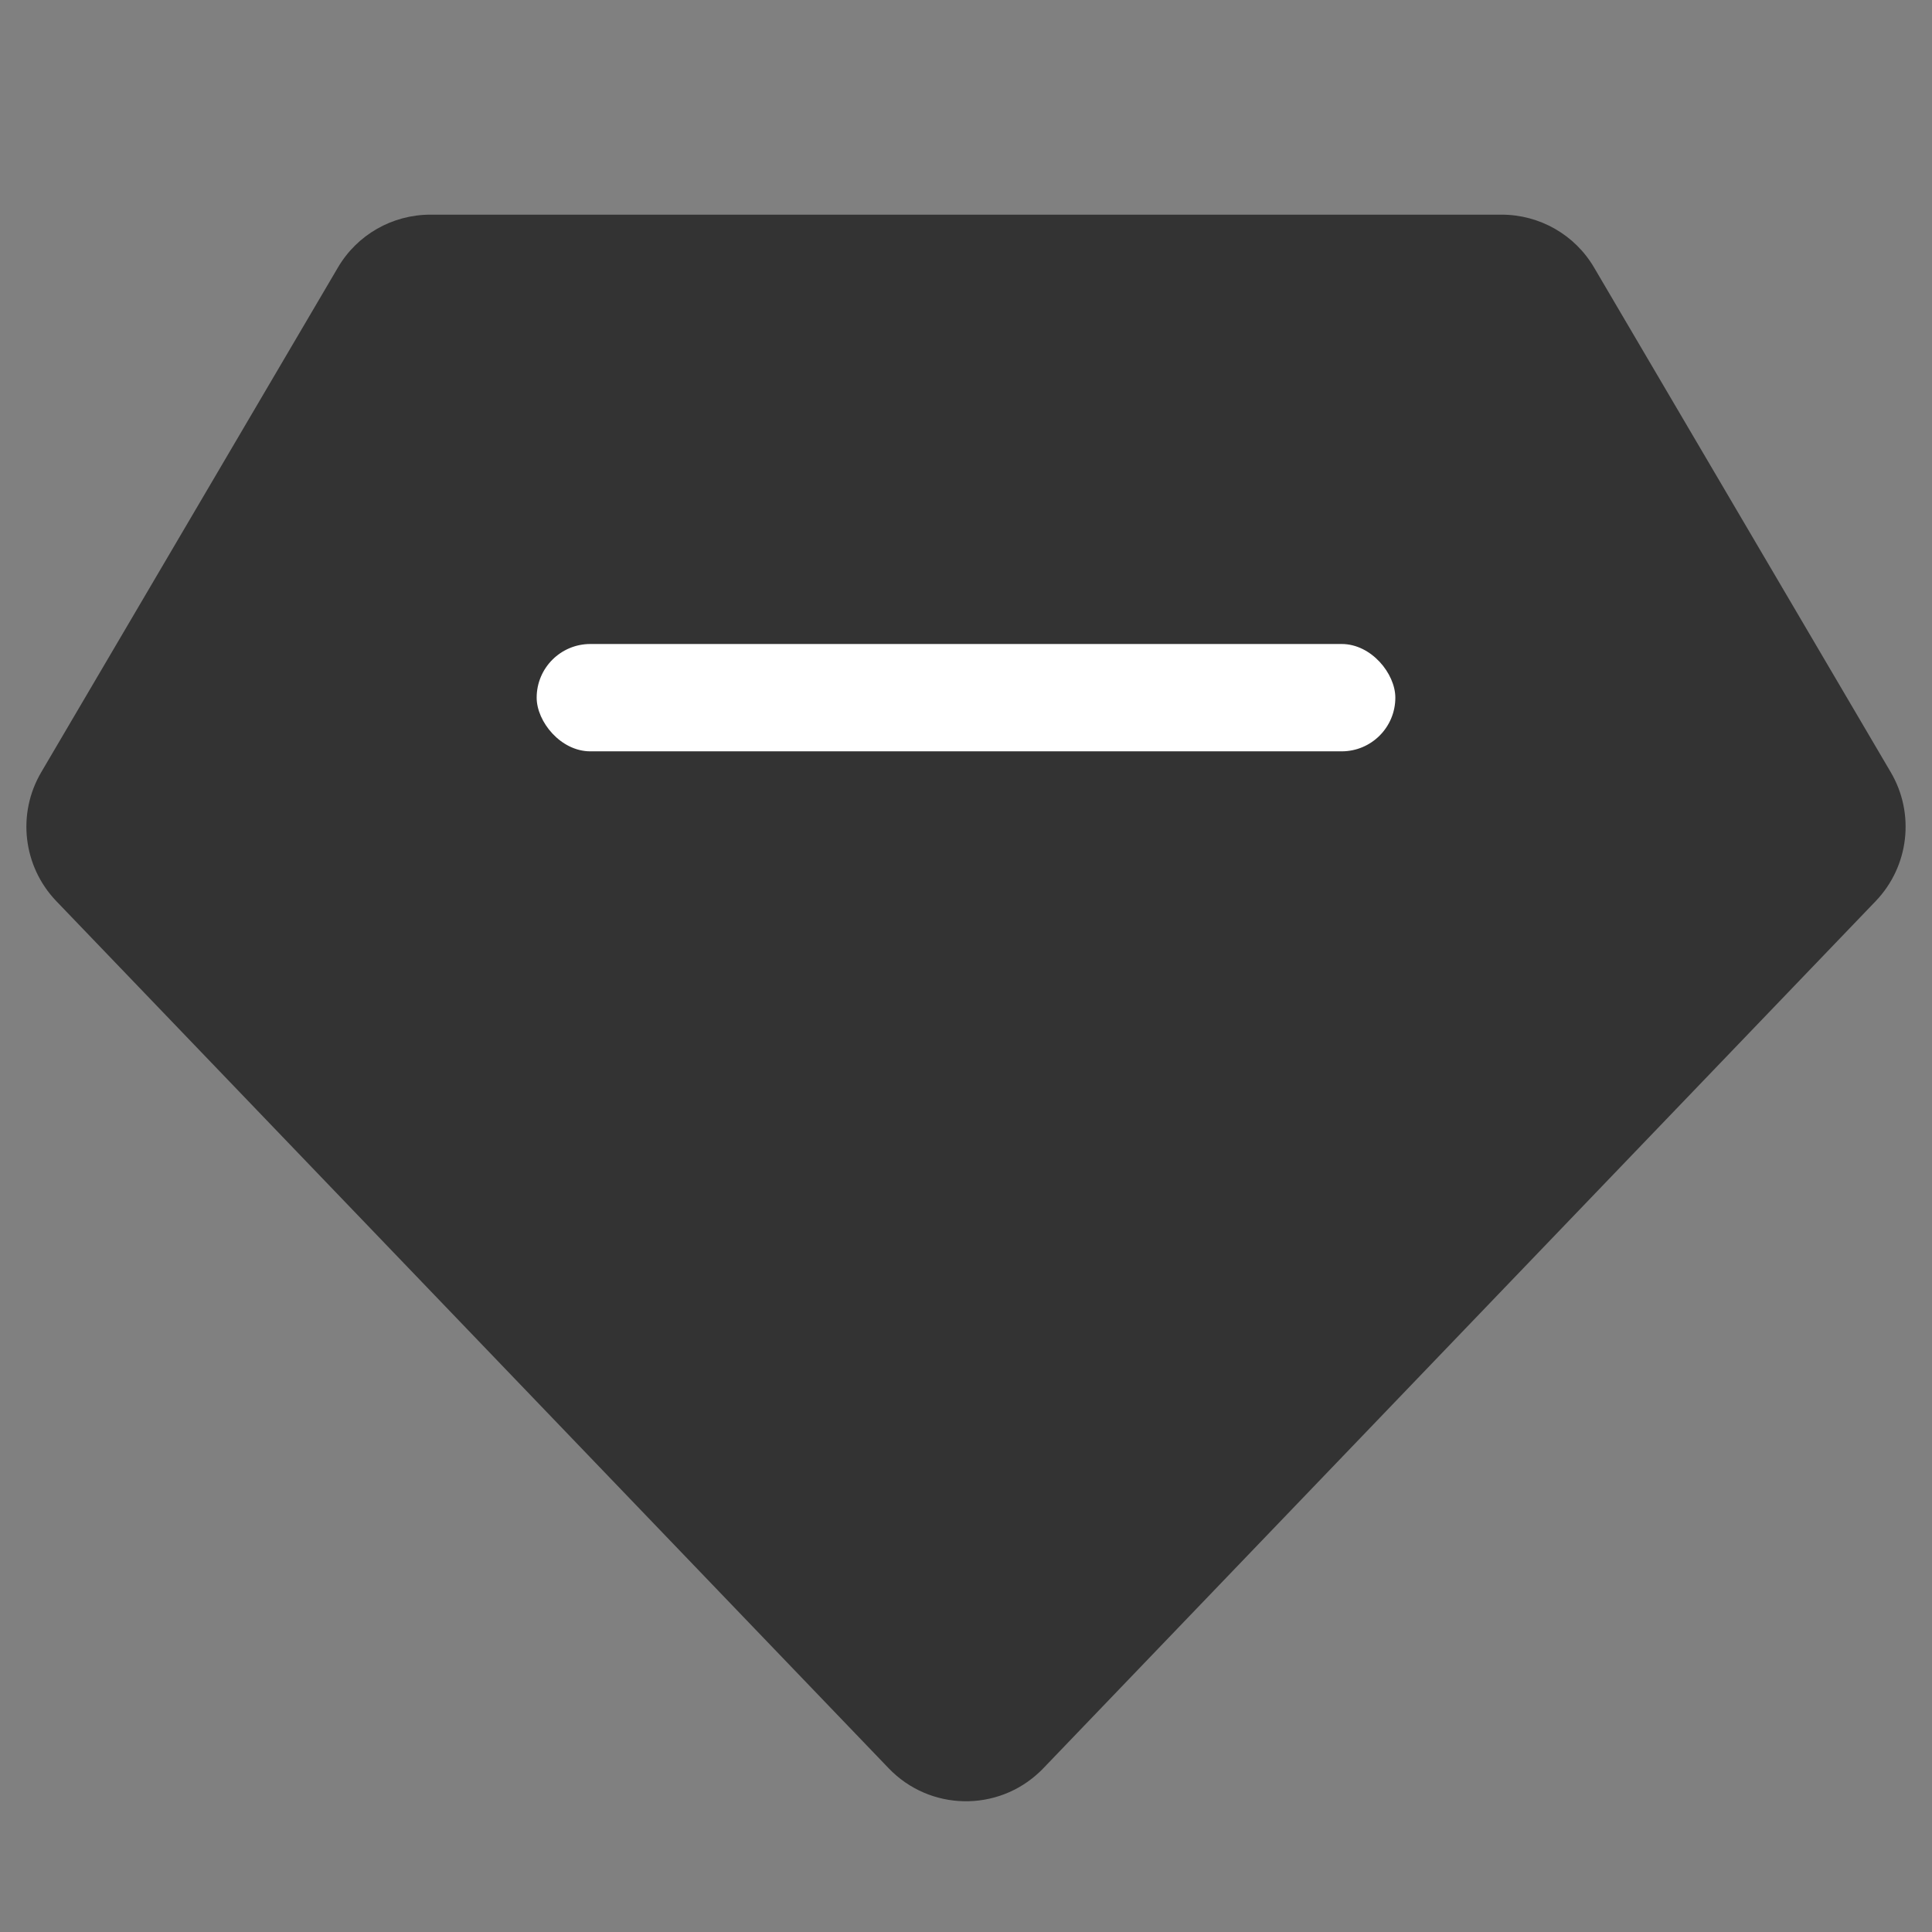 <?xml version="1.0" encoding="UTF-8"?>
<svg width="18px" height="18px" viewBox="0 0 18 18" version="1.1" xmlns="http://www.w3.org/2000/svg" xmlns:xlink="http://www.w3.org/1999/xlink">
    <rect x="0" y="0" width="18" height="18" fill="#808080" stroke="none"/>
    <!-- Generator: Sketch 52 (66869) - http://www.bohemiancoding.com/sketch -->
    <title>下拉/我的积分@2x</title>
    <desc>Created with Sketch.</desc>
    <g id="下拉/我的积分" stroke="none" stroke-width="1" fill="none" fill-rule="evenodd">
        <path d="M9.721,2.752 L17.476,10.831 C17.786,11.155 17.843,11.645 17.616,12.031 L14.852,16.733 C14.673,17.039 14.345,17.226 13.99,17.226 L4.01,17.226 C3.655,17.226 3.327,17.039 3.148,16.733 L0.384,12.031 C0.157,11.645 0.214,11.155 0.524,10.831 L8.279,2.752 C8.661,2.353 9.294,2.34 9.692,2.723 C9.702,2.732 9.712,2.742 9.721,2.752 Z" id="多边形" fill="#333333" transform="translate(9, 9.613) scale(1, -1) translate(-9, -9.613) "></path>
        <rect id="矩形" fill="#FFFFFF" x="5" y="6" width="8" height="1" rx="0.5"></rect>
    </g>
</svg>